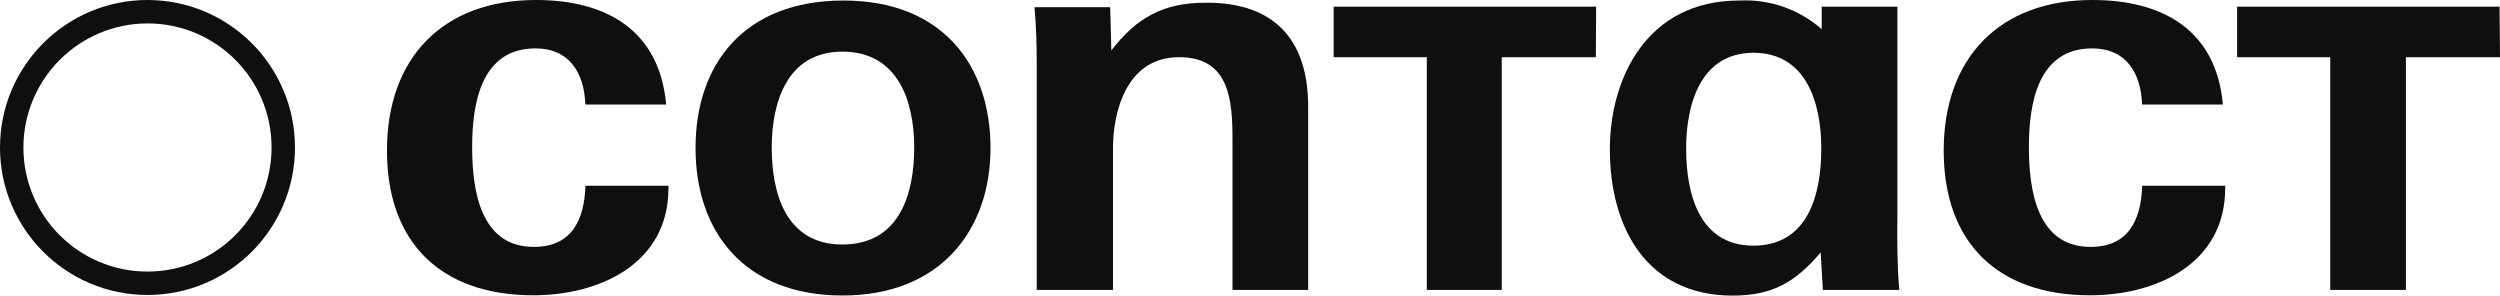 <?xml version="1.0" encoding="UTF-8"?>
<svg id="_图层_2" data-name="图层 2" xmlns="http://www.w3.org/2000/svg" viewBox="0 0 239.17 28.28">
  <defs>
    <style>
      .cls-1 {
        fill: #0f0f0f;
      }
    </style>
  </defs>
  <g id="_图层_1-2" data-name="图层 1">
    <g>
      <path class="cls-1" d="M63.73,10h-7.73c-.11-3.06-1.56-5.37-4.77-5.37-5.2,0-6.06,5.26-6.06,9.44s.8,9.55,5.9,9.55c3.59,0,4.83-2.52,4.94-5.85h7.94v.23c0,7.24-6.6,10.25-12.93,10.25-8.8,0-14-5-14-13.84S42.32,0,51.28,0C57.94,0,63.09,2.84,63.73,10Z"/>
      <path class="cls-1" d="M94.76,14.16c0,7.84-4.78,14.11-14.15,14.11s-14.07-6.06-14.07-14.11S71.21,.05,80.7,.05s14.06,6.23,14.06,14.11Zm-7.3-.05c0-4.45-1.56-9.17-6.87-9.17s-6.76,4.88-6.76,9.17,1.29,9.28,6.76,9.28,6.87-4.83,6.87-9.28Z"/>
      <path class="cls-1" d="M125.15,10.19V27.74h-7.24V13.41c0-3.81-.27-7.94-5.1-7.94-5.2,0-6.33,5.53-6.33,8.64v13.63h-7.3V6c0-1.72-.05-3.49-.21-5.31h7.24l.11,4.13c2.41-3.11,4.94-4.56,9-4.56,6.55-.05,9.83,3.5,9.83,9.93Z"/>
      <path class="cls-1" d="M152.67,5.47h-9V27.74h-7.17V5.47h-8.91V.64h25.11l-.03,4.83Z"/>
      <path class="cls-1" d="M181.7,27.74h-7.31l-.21-3.59c-2.41,2.84-4.61,4.13-8.42,4.13-8.21,0-11.75-6.49-11.75-14,.01-6.82,3.55-14.23,12.38-14.23,2.89-.15,5.72,.84,7.89,2.74V.64h7.24V20.49c-.03,2.37-.03,4.83,.18,7.25Zm-7.46-13.52c0-4.4-1.45-9.17-6.49-9.17s-6.44,4.88-6.44,9.17,1.23,9.28,6.44,9.28,6.49-4.88,6.49-9.28h0Z"/>
      <path class="cls-1" d="M212.66,10h-7.73c-.11-3.06-1.56-5.37-4.77-5.37-5.2,0-6.06,5.26-6.06,9.44s.8,9.55,5.9,9.55c3.59,0,4.83-2.52,4.94-5.85h7.94v.23c0,7.24-6.6,10.25-12.93,10.25-8.8,0-14-5-14-13.84S191.26,0,200.17,0C206.87,0,212.02,2.84,212.66,10Z"/>
      <path class="cls-1" d="M239.17,5.47h-9V27.74h-7.24V5.47h-8.91V.64h25.11l.04,4.83Z"/>
      <path class="cls-1" d="M14.11,2.24c6.56,0,11.87,5.31,11.87,11.87s-5.31,11.87-11.87,11.87S2.24,20.67,2.24,14.11h0c.01-6.55,5.32-11.86,11.87-11.87M14.11,0C6.32,0,0,6.32,0,14.11s6.32,14.11,14.11,14.11,14.11-6.32,14.11-14.11S21.9,0,14.11,0h0Z"/>
    </g>
  </g>
</svg>
